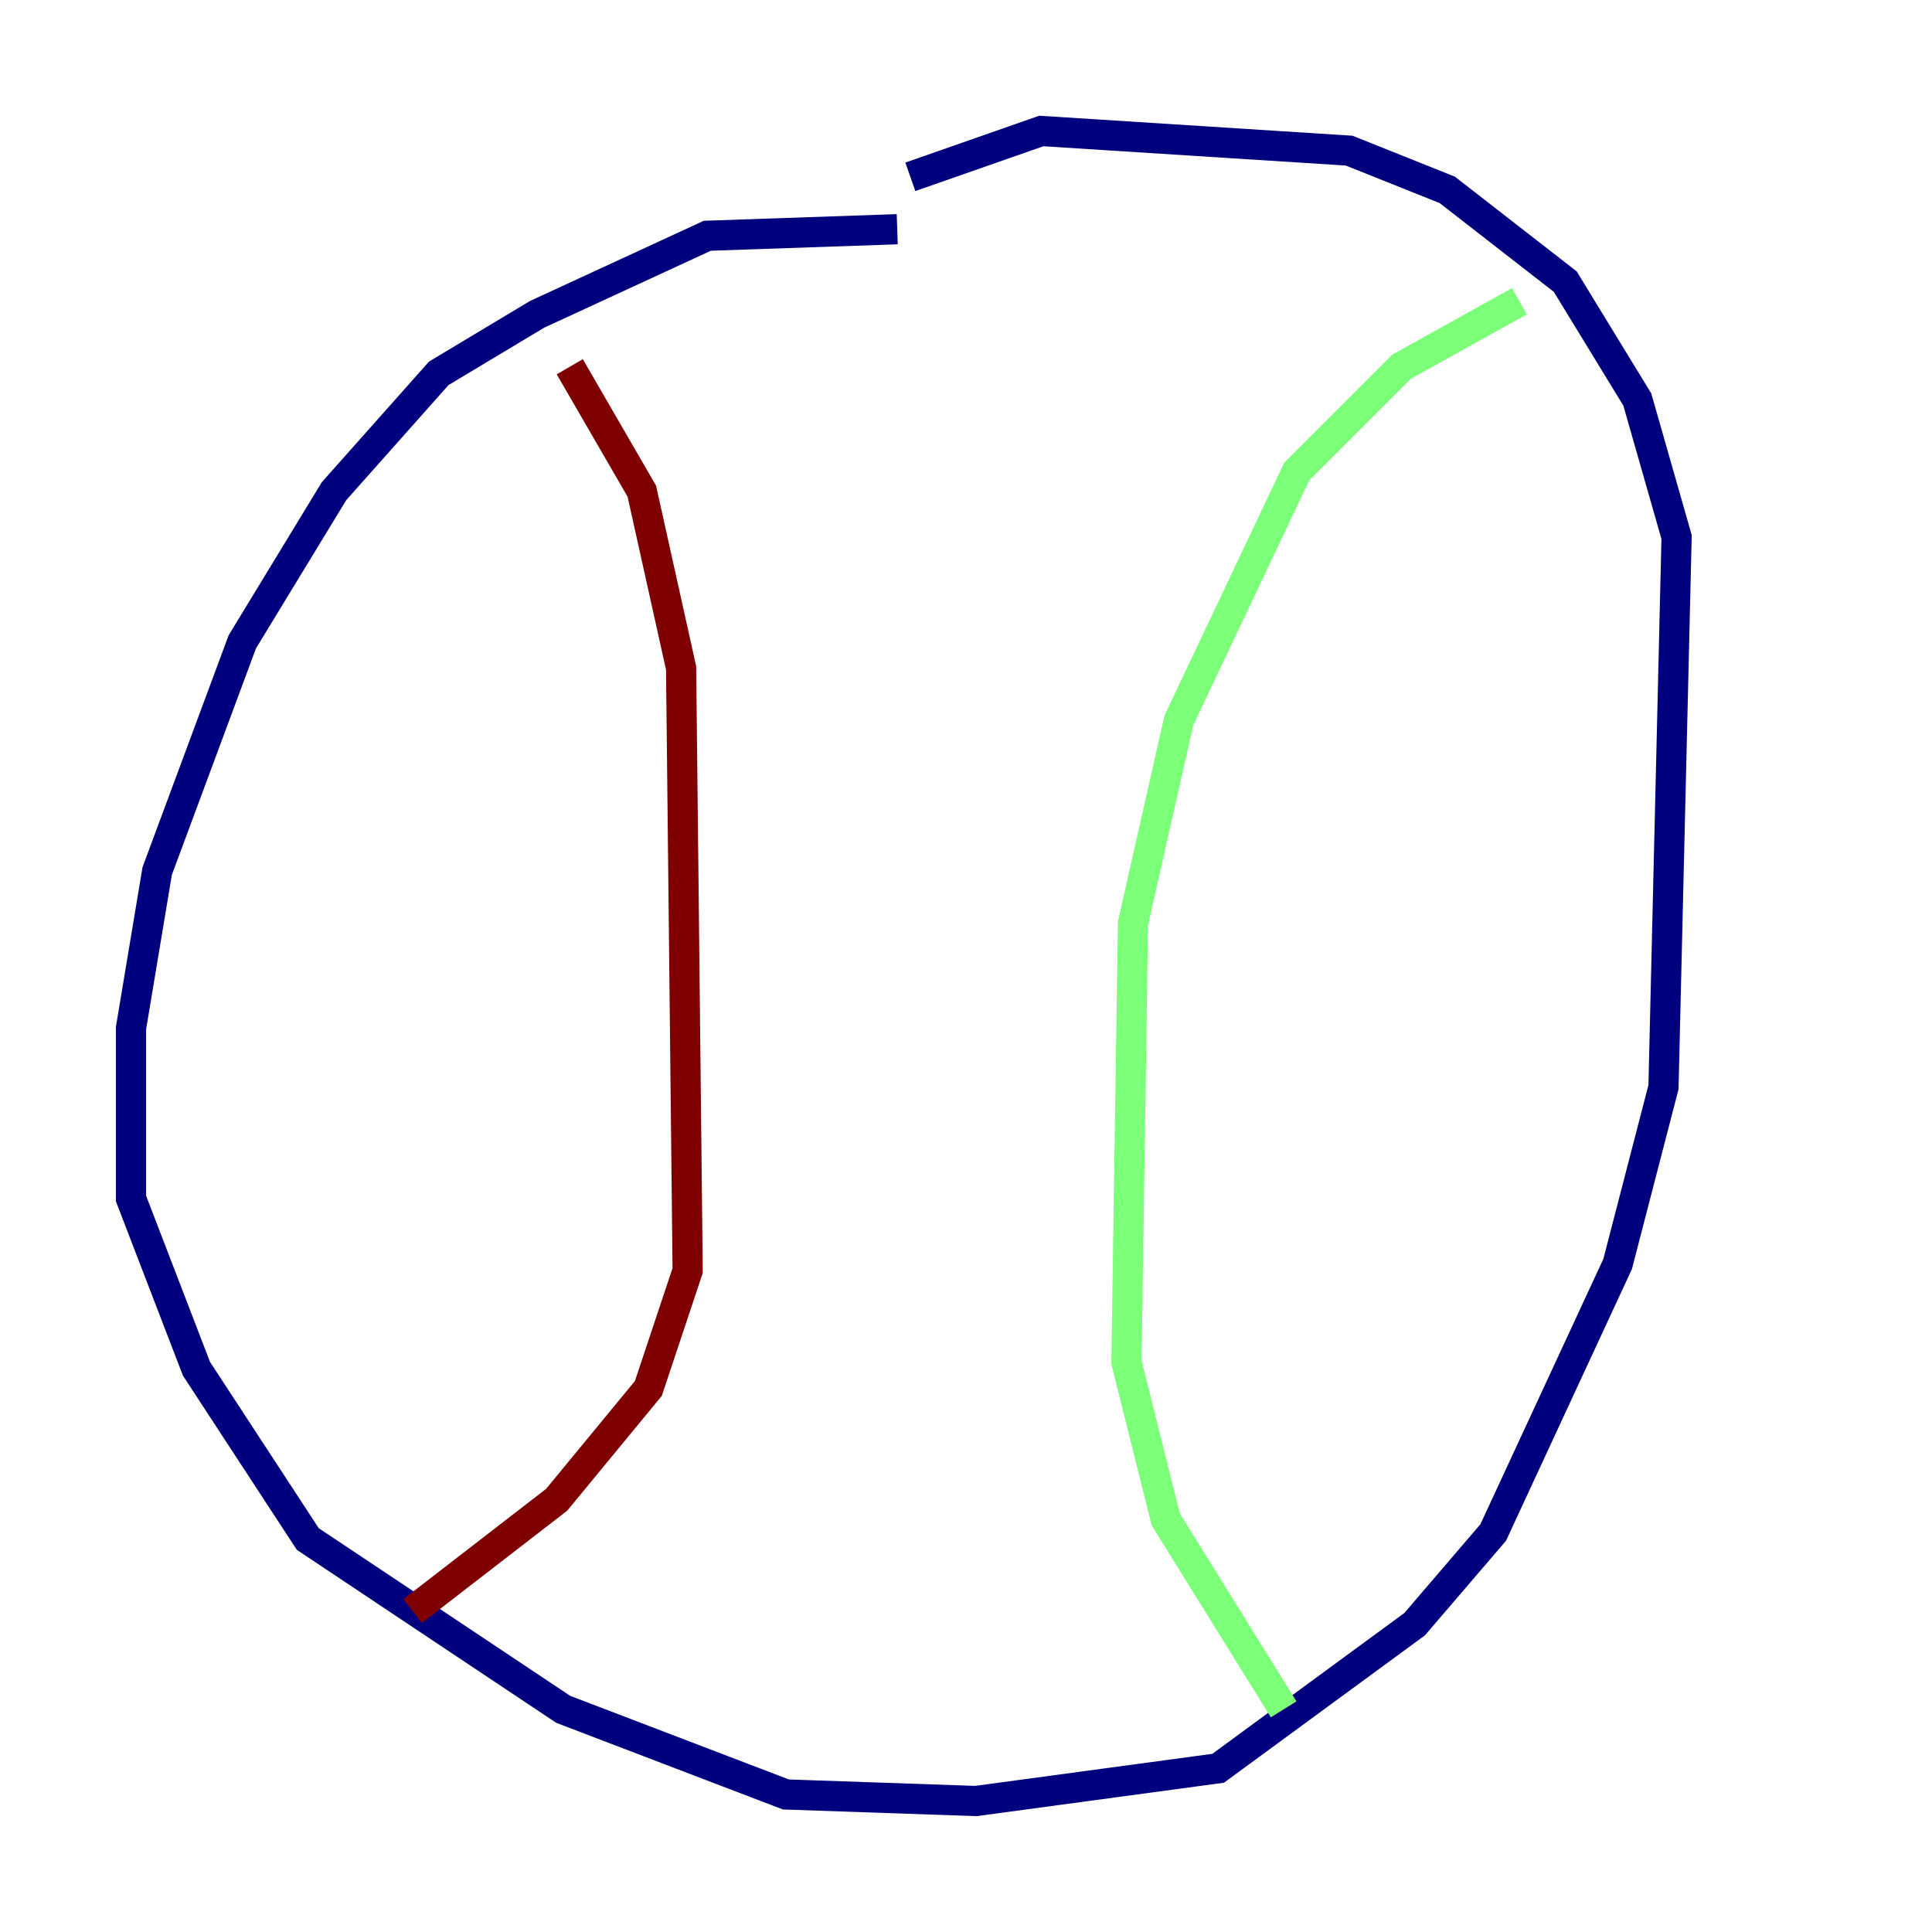 <?xml version="1.0" encoding="utf-8" ?>
<svg baseProfile="tiny" height="128" version="1.2" viewBox="0,0,128,128" width="128" xmlns="http://www.w3.org/2000/svg" xmlns:ev="http://www.w3.org/2001/xml-events" xmlns:xlink="http://www.w3.org/1999/xlink"><defs /><polyline fill="none" points="59.444,15.186 46.861,15.62 35.58,20.827 29.071,24.732 22.129,32.542 16.054,42.522 10.414,57.709 8.678,68.122 8.678,79.403 13.017,90.685 20.393,101.966 37.315,113.248 52.068,118.888 64.651,119.322 80.705,117.153 93.722,107.607 98.929,101.532 107.173,83.742 110.21,72.027 111.078,35.58 108.475,26.468 103.702,18.658 95.891,12.583 89.383,9.98 68.99,8.678 60.312,11.715" stroke="#00007f" stroke-width="2" /><polyline fill="none" points="100.664,19.959 92.854,24.298 85.912,31.241 78.102,47.729 75.064,61.18 74.63,90.251 77.234,100.664 85.044,113.248" stroke="#7cff79" stroke-width="2" /><polyline fill="none" points="37.749,24.298 42.522,32.542 45.125,44.258 45.559,84.176 42.956,91.986 36.881,99.363 27.336,106.739" stroke="#7f0000" stroke-width="2" /></svg>